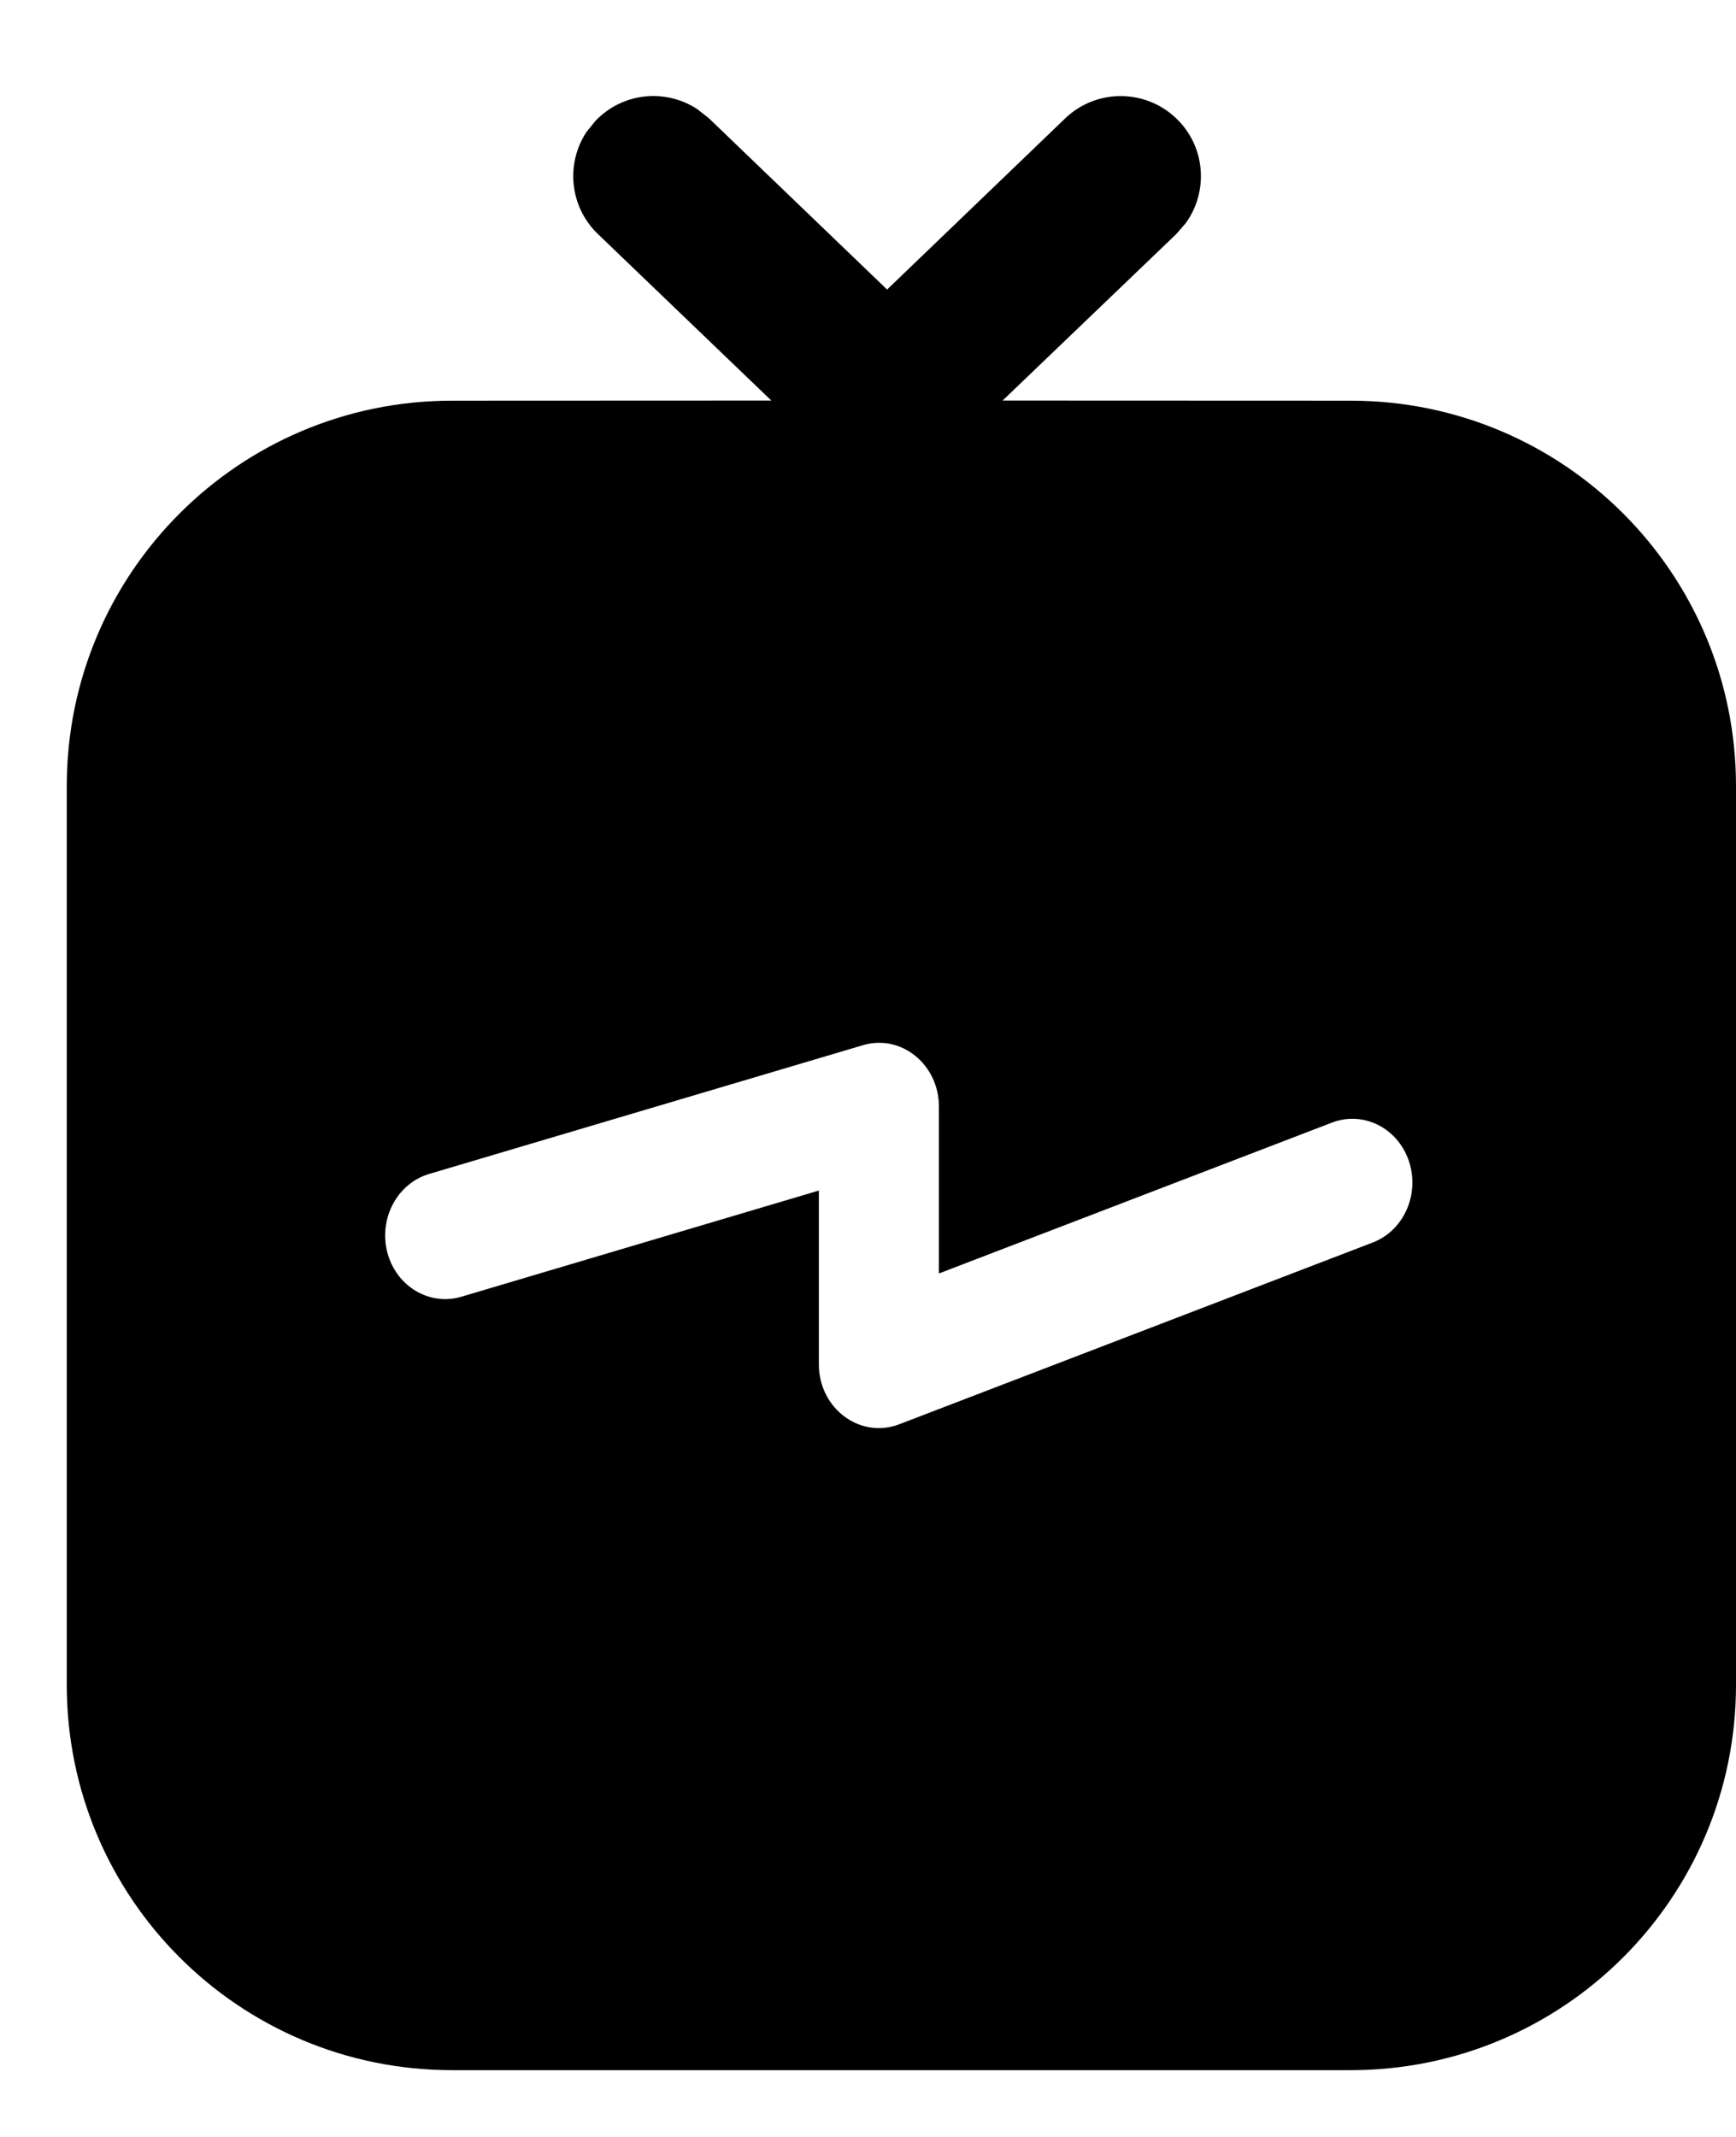 <svg width="13" height="16" viewBox="0 0 13 16" fill="none" xmlns="http://www.w3.org/2000/svg">
<path fill-rule="evenodd" clip-rule="evenodd" d="M6.643 2.168L7.977 0.886C8.216 0.657 8.596 0.665 8.826 0.904C9.03 1.116 9.046 1.44 8.88 1.67L8.809 1.752L7.508 2.999L10.115 3C11.709 3 13 4.291 13 5.885V12.615C13 14.209 11.709 15.5 10.115 15.5H3.385C1.791 15.5 0.5 14.209 0.5 12.615V5.885C0.5 4.291 1.791 3 3.385 3L5.776 2.999L4.477 1.752C4.265 1.548 4.235 1.225 4.392 0.988L4.46 0.904C4.664 0.691 4.987 0.661 5.224 0.819L5.309 0.886L6.643 2.168L7.977 0.886L6.643 2.168ZM6.461 7.826L3.213 8.79C2.974 8.861 2.834 9.125 2.901 9.379C2.968 9.632 3.216 9.78 3.455 9.709L6.132 8.914V10.215C6.132 10.546 6.441 10.776 6.734 10.664L10.28 9.303C10.514 9.213 10.634 8.939 10.55 8.692C10.466 8.444 10.208 8.316 9.975 8.405L7.031 9.535V8.285C7.031 7.969 6.747 7.74 6.461 7.826Z" fill="black"/>
</svg>
